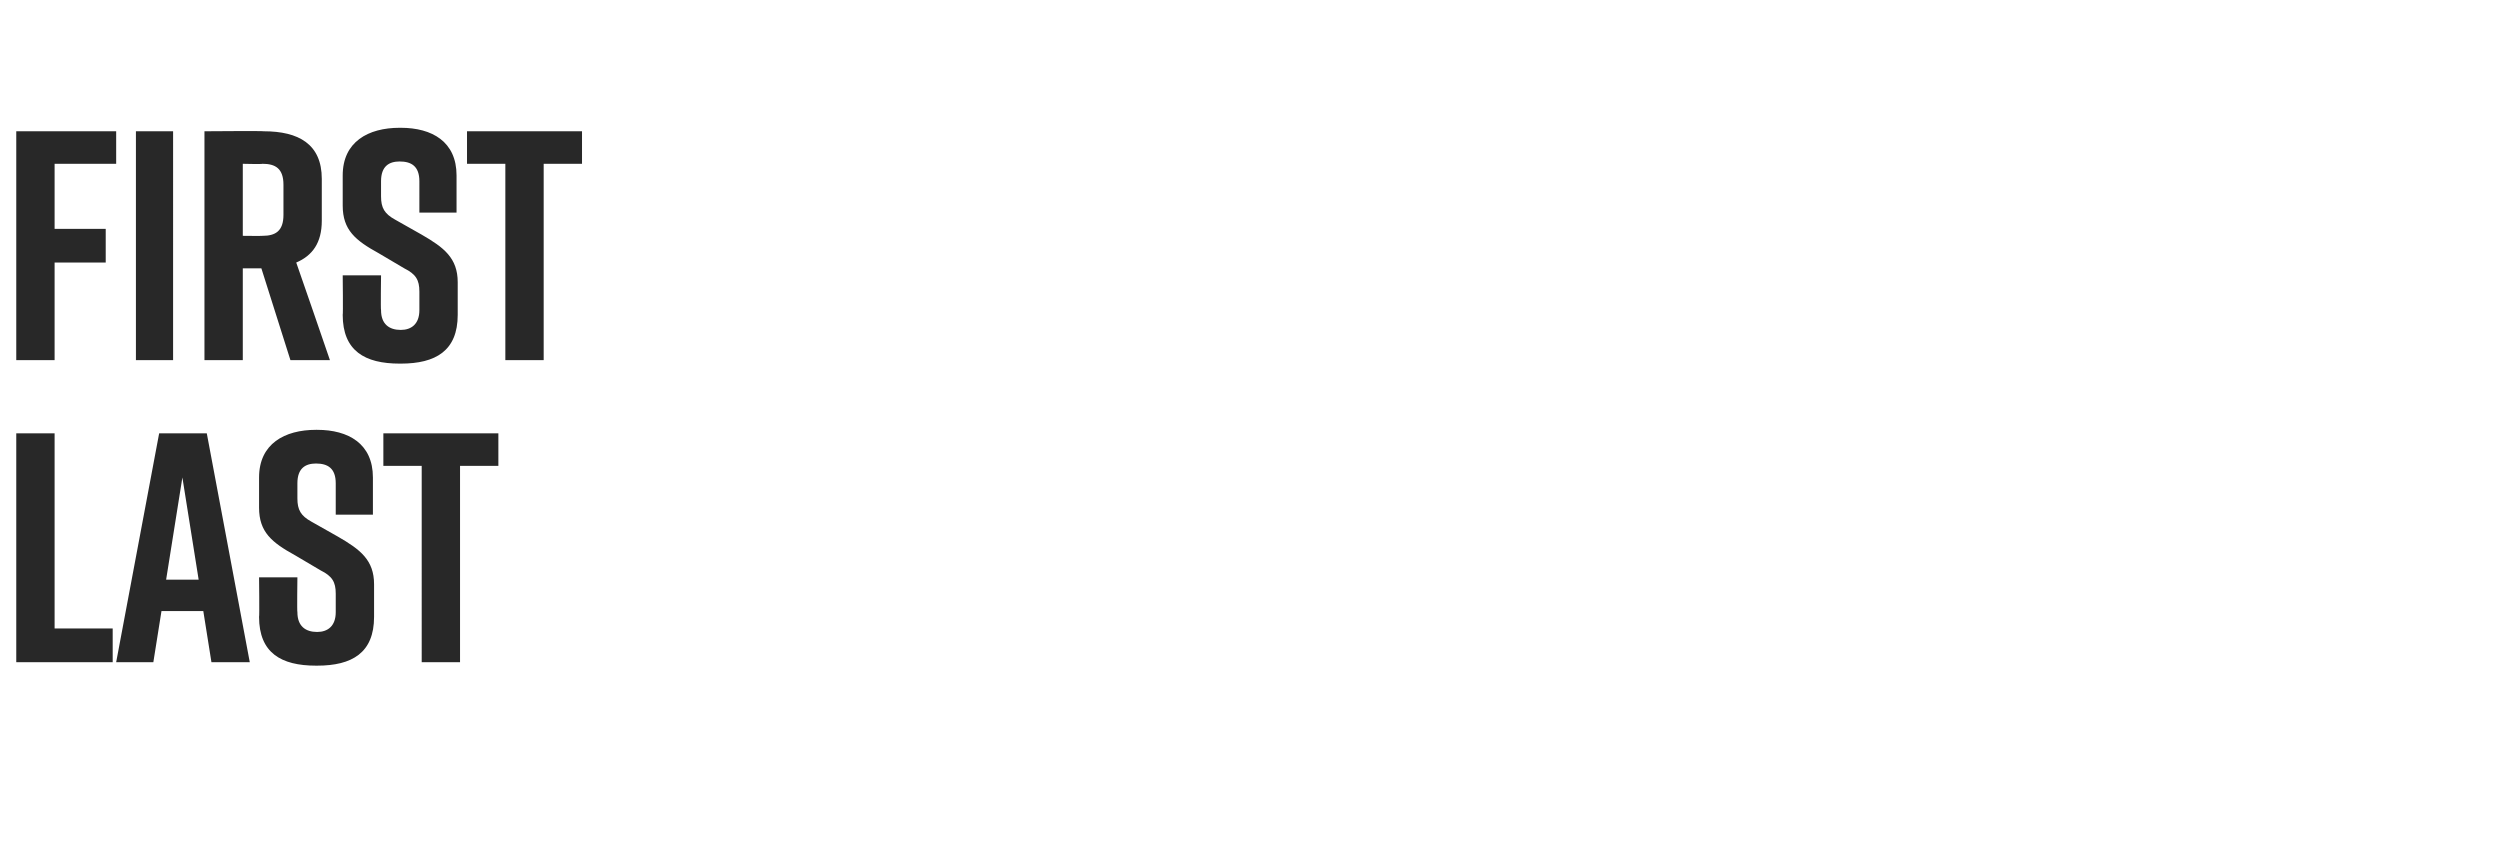 <?xml version="1.0" standalone="no"?><!DOCTYPE svg PUBLIC "-//W3C//DTD SVG 1.1//EN" "http://www.w3.org/Graphics/SVG/1.1/DTD/svg11.dtd"><svg xmlns="http://www.w3.org/2000/svg" version="1.1" width="215.2px" height="73.2px" viewBox="0 -9 215.2 73.2" style="top:-9px"><desc>Tony</desc><defs/><g id="Polygon313096"><path d="m9.7 48H1.4V28.3h3.3v16.8h5v2.9zm7.8-4.4h-3.6l-.7 4.4H10l3.7-19.7h4.1L21.5 48h-3.3l-.7-4.4zm-.4-2.7l-1.4-8.8l-1.4 8.8h2.8zm11.8-5.6v-2.7c0-1.3-.7-1.7-1.7-1.7c-.9 0-1.6.4-1.6 1.7v1.3c0 1 .3 1.5 1.2 2l2.3 1.3c1.9 1.1 3.1 2 3.1 4.1v2.8c0 3.1-1.9 4.2-4.9 4.2h-.1c-3 0-4.9-1.1-4.9-4.2c.04.03 0-3.4 0-3.4h3.3s-.04 2.98 0 3c0 1.2.7 1.7 1.7 1.7c.9 0 1.6-.5 1.6-1.7v-1.6c0-1-.3-1.5-1.3-2l-2.2-1.3c-2-1.1-3.1-2-3.1-4.1v-2.6c0-2.9 2.2-4.1 4.9-4.1h.1c2.7 0 4.8 1.2 4.8 4.1v3.2h-3.2zm14-4.2h-3.3V48h-3.3V31.1H33v-2.8h9.9v2.8z" stroke="none" fill="#282828"/></g><g id="Polygon313095"><path d="m1.4 2.3h8.6v2.8H4.7v5.6h4.4v2.9H4.7v8.4H1.4V2.3zM11.7 22V2.3h3.2V22h-3.2zM25 22l-2.5-7.9h-1.6v7.9h-3.3V2.3s5.1-.04 5.1 0c3 0 5 1.1 5 4.1v3.6c0 1.9-.8 3-2.2 3.6c.03.04 2.9 8.4 2.9 8.4H25zm-4.1-10.7s1.69.02 1.7 0c1.1 0 1.8-.4 1.8-1.8V6.9c0-1.4-.7-1.8-1.8-1.8c-.01.04-1.7 0-1.7 0v6.2zm15.2-2V6.6c0-1.3-.7-1.7-1.7-1.7c-.9 0-1.6.4-1.6 1.7v1.3c0 1 .3 1.5 1.2 2l2.3 1.3c1.9 1.1 3.1 2 3.1 4.1v2.8c0 3.1-1.9 4.2-4.9 4.2h-.1c-3 0-4.9-1.1-4.9-4.2c.04.03 0-3.4 0-3.4h3.3s-.04 2.98 0 3c0 1.2.7 1.7 1.7 1.7c.9 0 1.6-.5 1.6-1.7v-1.6c0-1-.3-1.5-1.3-2l-2.2-1.3c-2-1.1-3.1-2-3.1-4.1V6.1c0-2.9 2.2-4.1 4.9-4.1h.1c2.7 0 4.8 1.2 4.8 4.1v3.2h-3.2zm14-4.2h-3.3V22h-3.3V5.1h-3.3V2.3h9.9v2.8z" stroke="none" fill="#282828"/></g></svg>